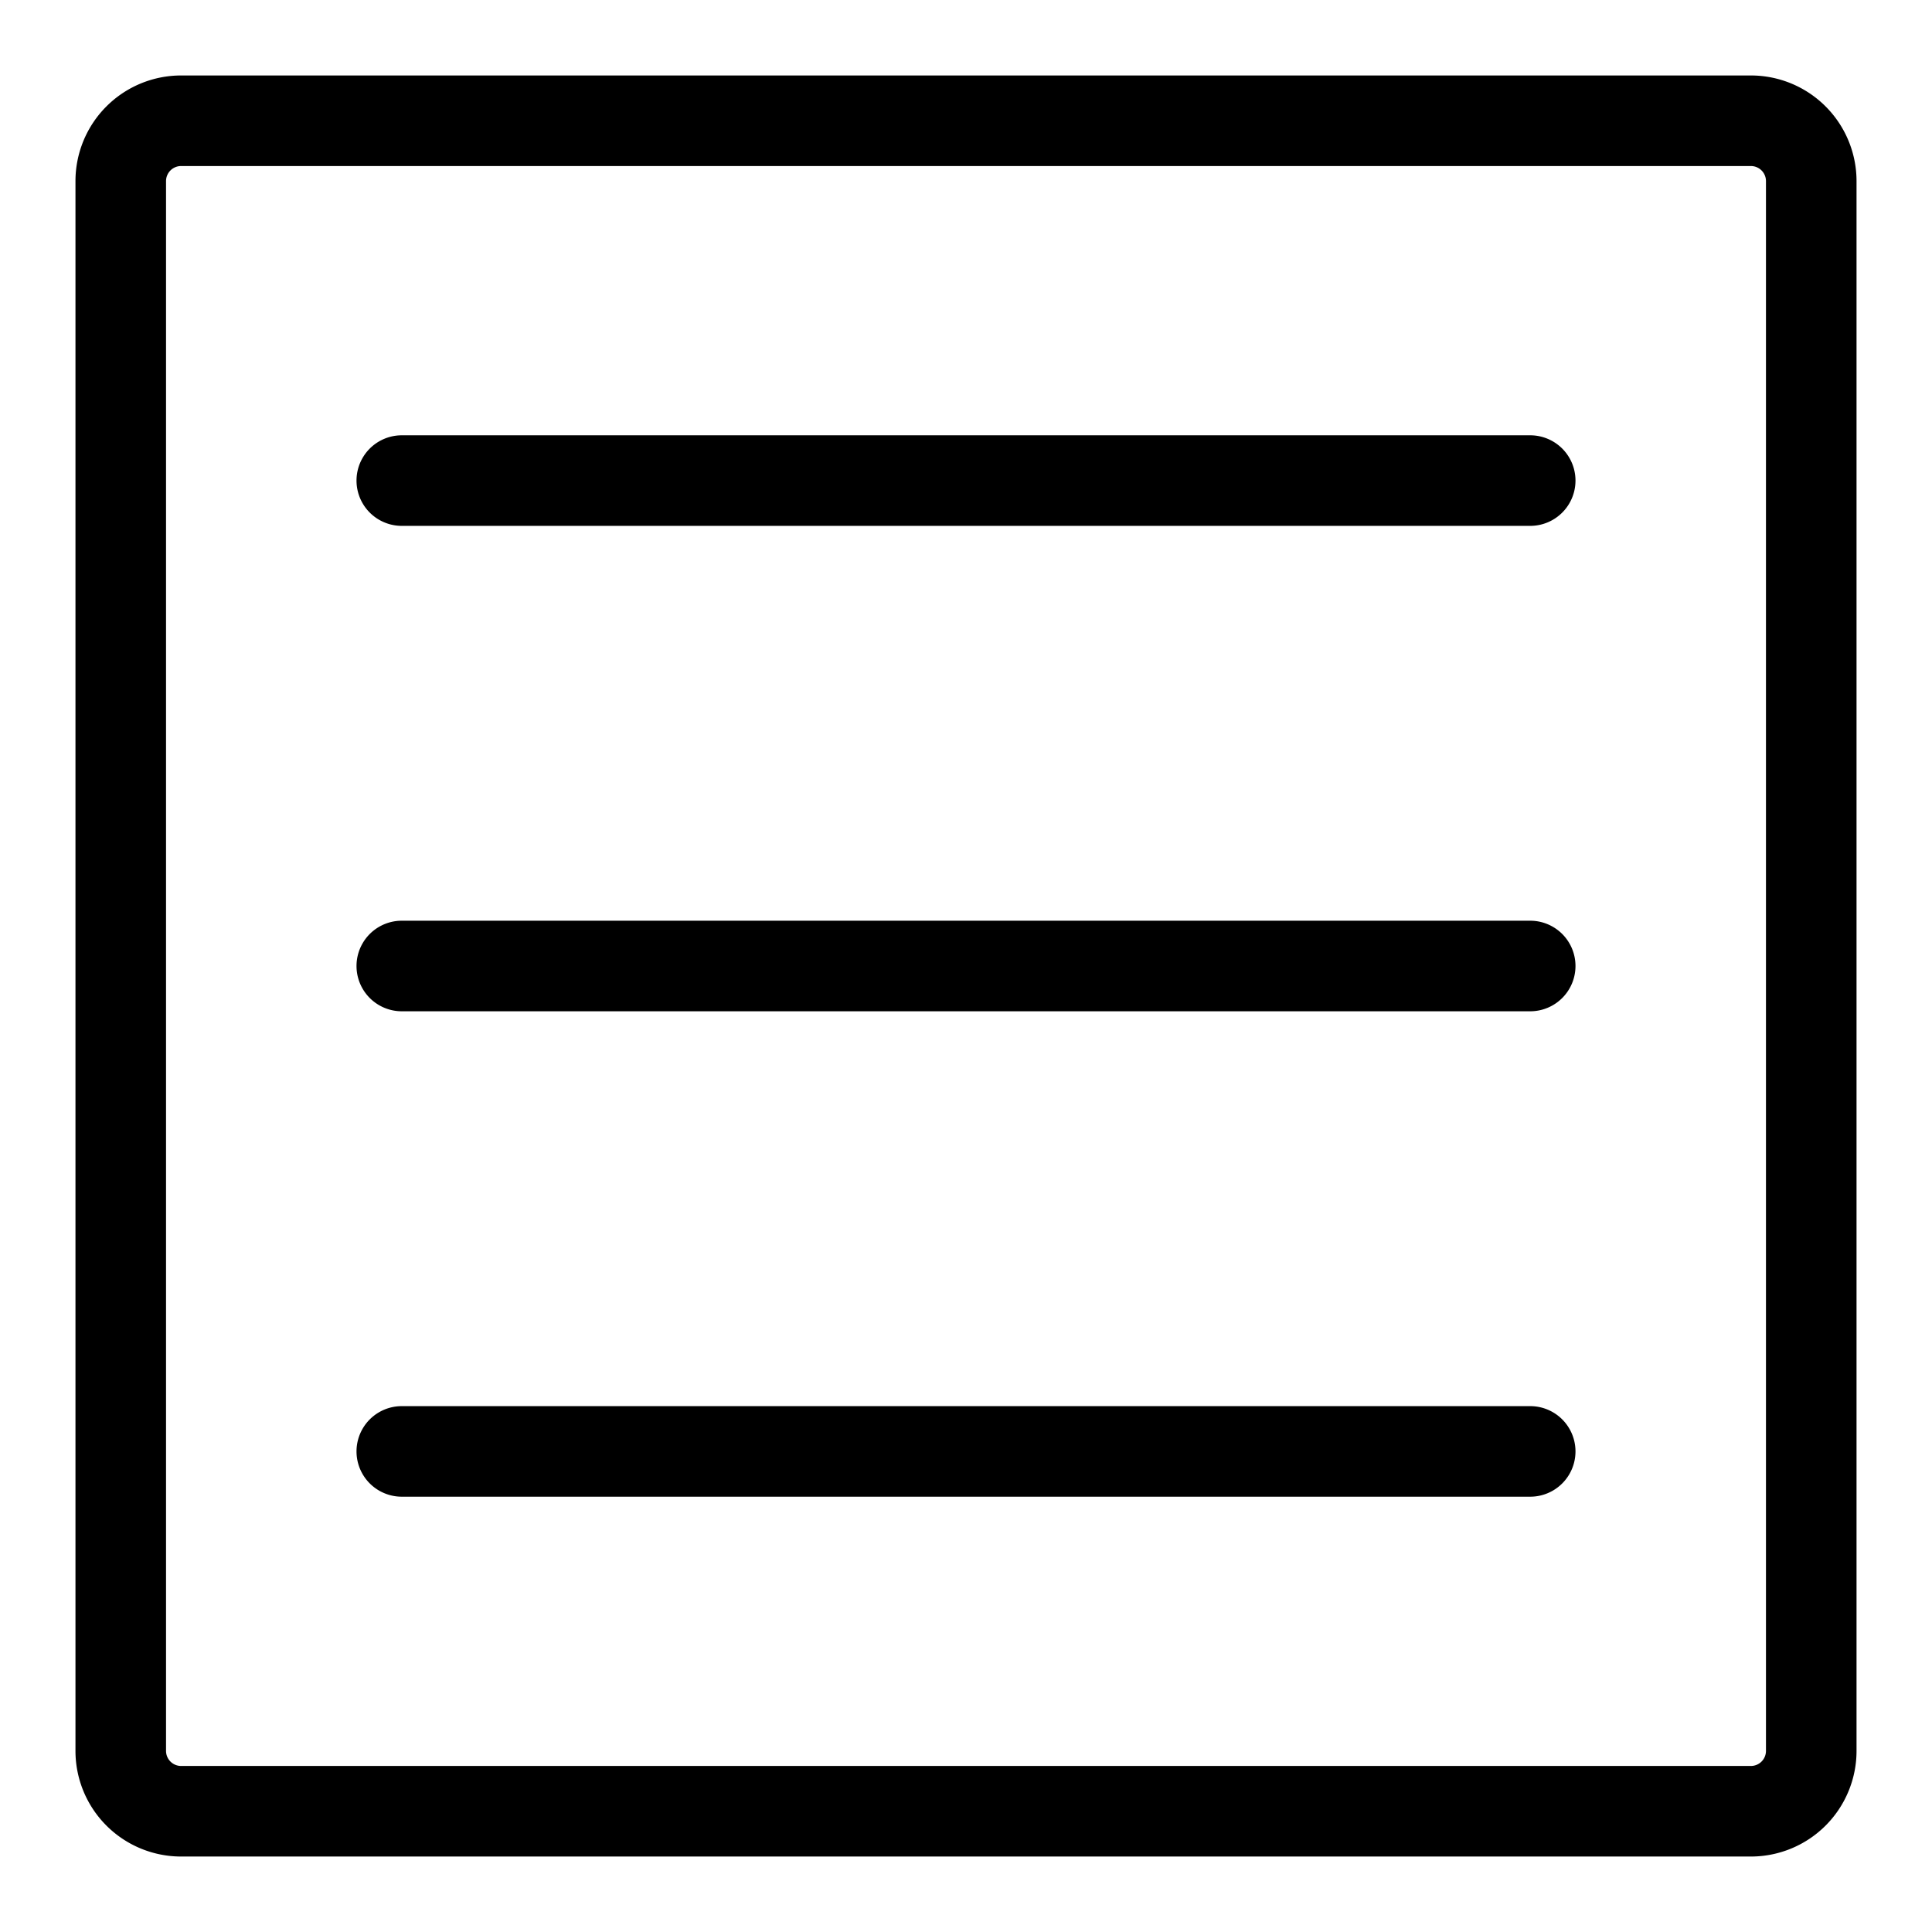 <?xml version="1.0" encoding="UTF-8" standalone="no"?> <svg xmlns="http://www.w3.org/2000/svg" viewBox="0 0 64 64"><g id="Layer_87" data-name="Layer 87"><path d="M50.69,14.42H13.31a1.5,1.5,0,0,0,0,3H50.69A1.5,1.5,0,0,0,50.69,14.42Z"/><path d="M50.69,30.5H13.31a1.5,1.5,0,0,0,0,3H50.69A1.5,1.5,0,0,0,50.69,30.5Z"/><path d="M50.69,46.58H13.31a1.5,1.5,0,0,0,0,3H50.69A1.5,1.5,0,0,0,50.69,46.58Z"/><path d="M58,2.5H6A3.5,3.5,0,0,0,2.5,6V58A3.5,3.5,0,0,0,6,61.5H58A3.5,3.5,0,0,0,61.5,58V6A3.5,3.5,0,0,0,58,2.5ZM58.5,58a.5.5,0,0,1-.5.5H6a.5.5,0,0,1-.5-.5V6A.5.5,0,0,1,6,5.5H58a.5.5,0,0,1,.5.5Z"/></g></svg>